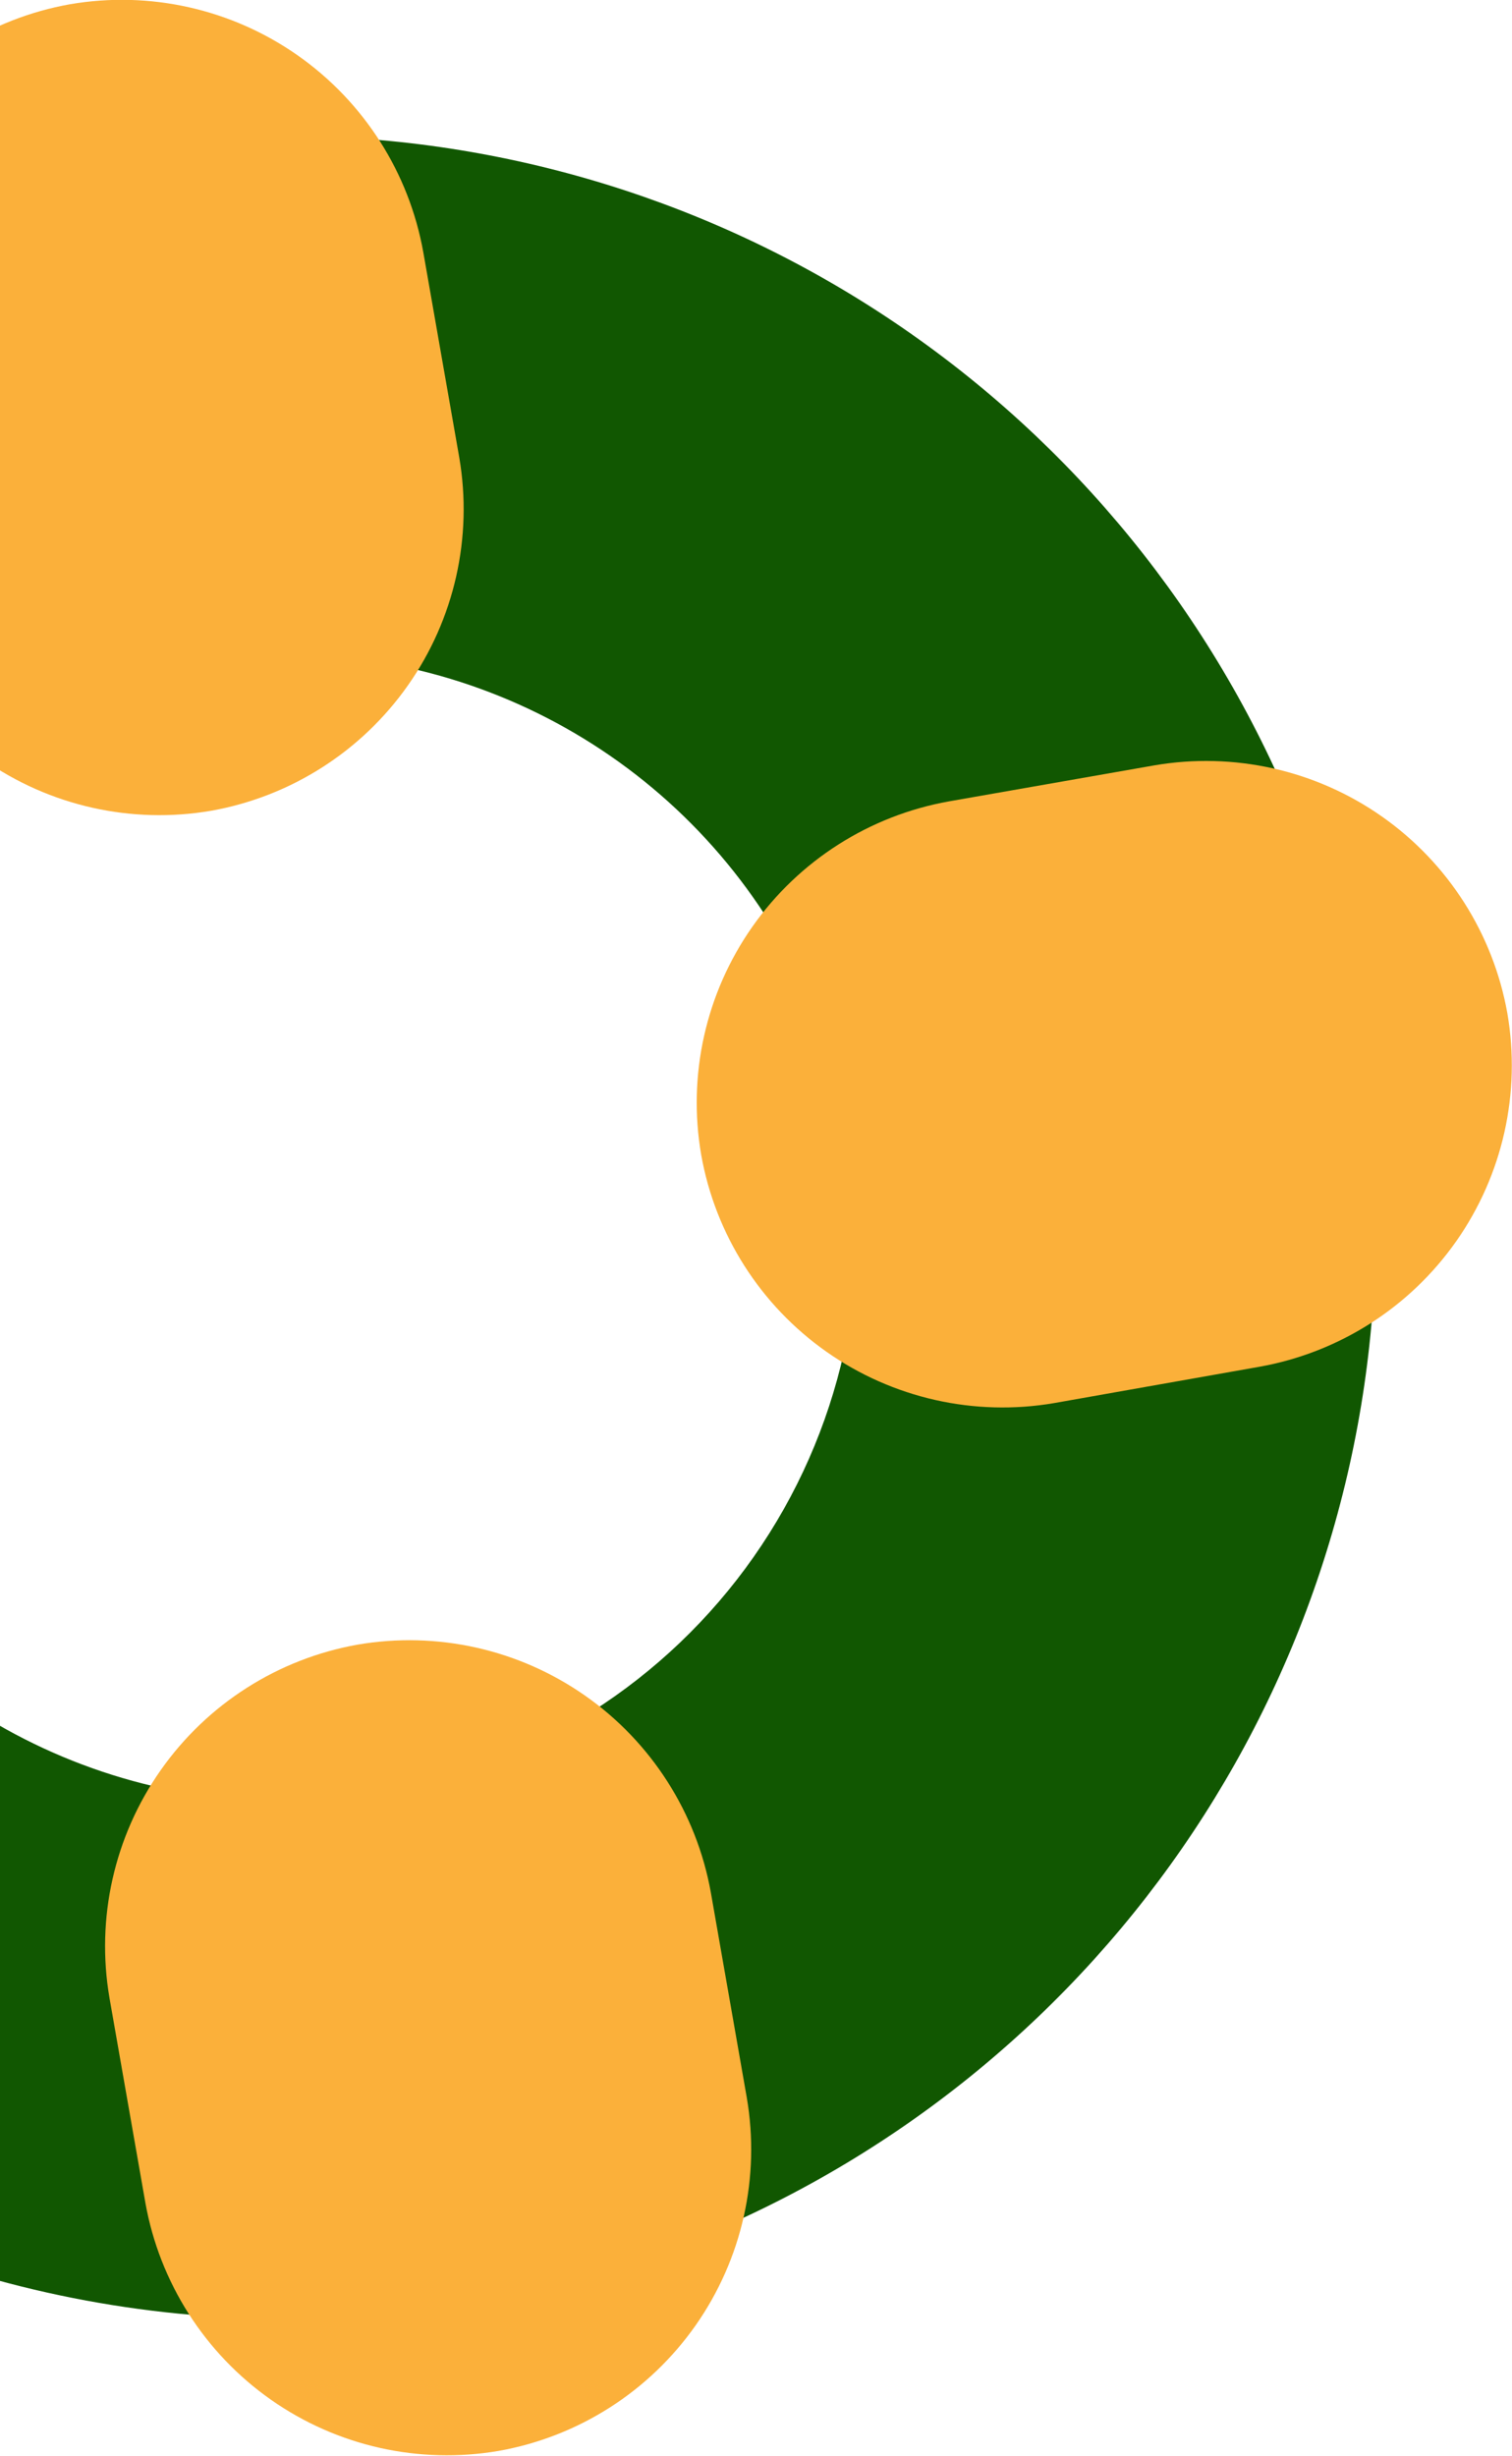 <svg width="327" height="531" viewBox="0 0 327 531" fill="none" xmlns="http://www.w3.org/2000/svg">
<g clip-path="url(#clip0)">
<path d="M-170.978 306.165C-179.039 260.184 -173.283 212.845 -154.439 170.135C-135.596 127.425 -104.51 91.262 -65.113 66.219C-25.716 41.176 20.222 28.378 66.892 29.443C113.562 30.509 158.868 45.39 197.081 72.205C235.294 99.019 264.697 136.563 281.572 180.089C298.447 223.615 302.036 271.167 291.885 316.732C281.734 362.298 258.3 403.83 224.545 436.076C190.79 468.323 148.23 489.836 102.249 497.894C40.601 508.631 -22.789 494.474 -74.012 458.53C-125.235 422.586 -160.107 367.79 -170.978 306.165ZM183.663 244.075C179.428 219.915 168.125 197.553 151.182 179.818C134.238 162.082 112.416 149.77 88.475 144.436C64.534 139.103 39.549 140.989 16.68 149.856C-6.189 158.723 -25.916 174.172 -40.005 194.25C-54.093 214.328 -61.912 238.133 -62.471 262.654C-63.031 287.176 -56.306 311.313 -43.148 332.012C-29.99 352.712 -10.989 369.045 11.452 378.946C33.893 388.847 58.766 391.87 82.925 387.635C115.3 381.914 144.085 363.589 162.969 336.678C181.853 309.766 189.294 276.465 183.663 244.075Z" fill="#115701"/>
<path d="M151.643 249.671C148.672 232.434 152.645 214.723 162.693 200.406C172.742 186.09 188.049 176.333 205.269 173.269L249.596 165.501C266.828 162.529 284.536 166.498 298.852 176.541C313.168 186.584 322.927 201.884 325.998 219.099C328.969 236.339 324.997 254.054 314.949 268.375C304.901 282.696 289.594 292.458 272.371 295.529L227.989 303.381C210.749 306.334 193.04 302.342 178.734 292.278C164.429 282.214 154.688 266.895 151.643 249.671Z" fill="#FBB03A"/>
<path d="M45.699 175.301C28.46 178.265 10.748 174.29 -3.571 164.244C-17.889 154.197 -27.653 138.894 -30.731 121.675L-38.499 77.349C-41.471 60.109 -37.499 42.393 -27.451 28.073C-17.403 13.752 -2.096 3.99 15.127 0.919C32.374 -2.044 50.093 1.939 64.413 11.997C78.734 22.055 88.492 37.371 91.557 54.601L99.325 98.927C102.273 116.158 98.29 133.855 88.245 148.161C78.2 162.468 62.907 172.223 45.699 175.301Z" fill="#FBB03A"/>
<path d="M77.301 355.615C94.532 352.65 112.236 356.617 126.554 366.652C140.871 376.688 150.64 391.977 153.731 409.185L161.499 453.512C164.471 470.752 160.499 488.467 150.451 502.788C140.403 517.109 125.096 526.871 107.873 529.942C90.634 532.906 72.922 528.931 58.604 518.884C44.285 508.837 34.521 493.535 31.443 476.316L23.675 431.989C20.727 414.759 24.71 397.061 34.755 382.755C44.8 368.449 60.093 358.693 77.301 355.615Z" fill="#FBB03A"/>
</g>
<defs>
<clipPath id="clip0">
<rect width="531" height="531" fill="white" transform="translate(-204)"/>
</clipPath>
</defs>
</svg>
